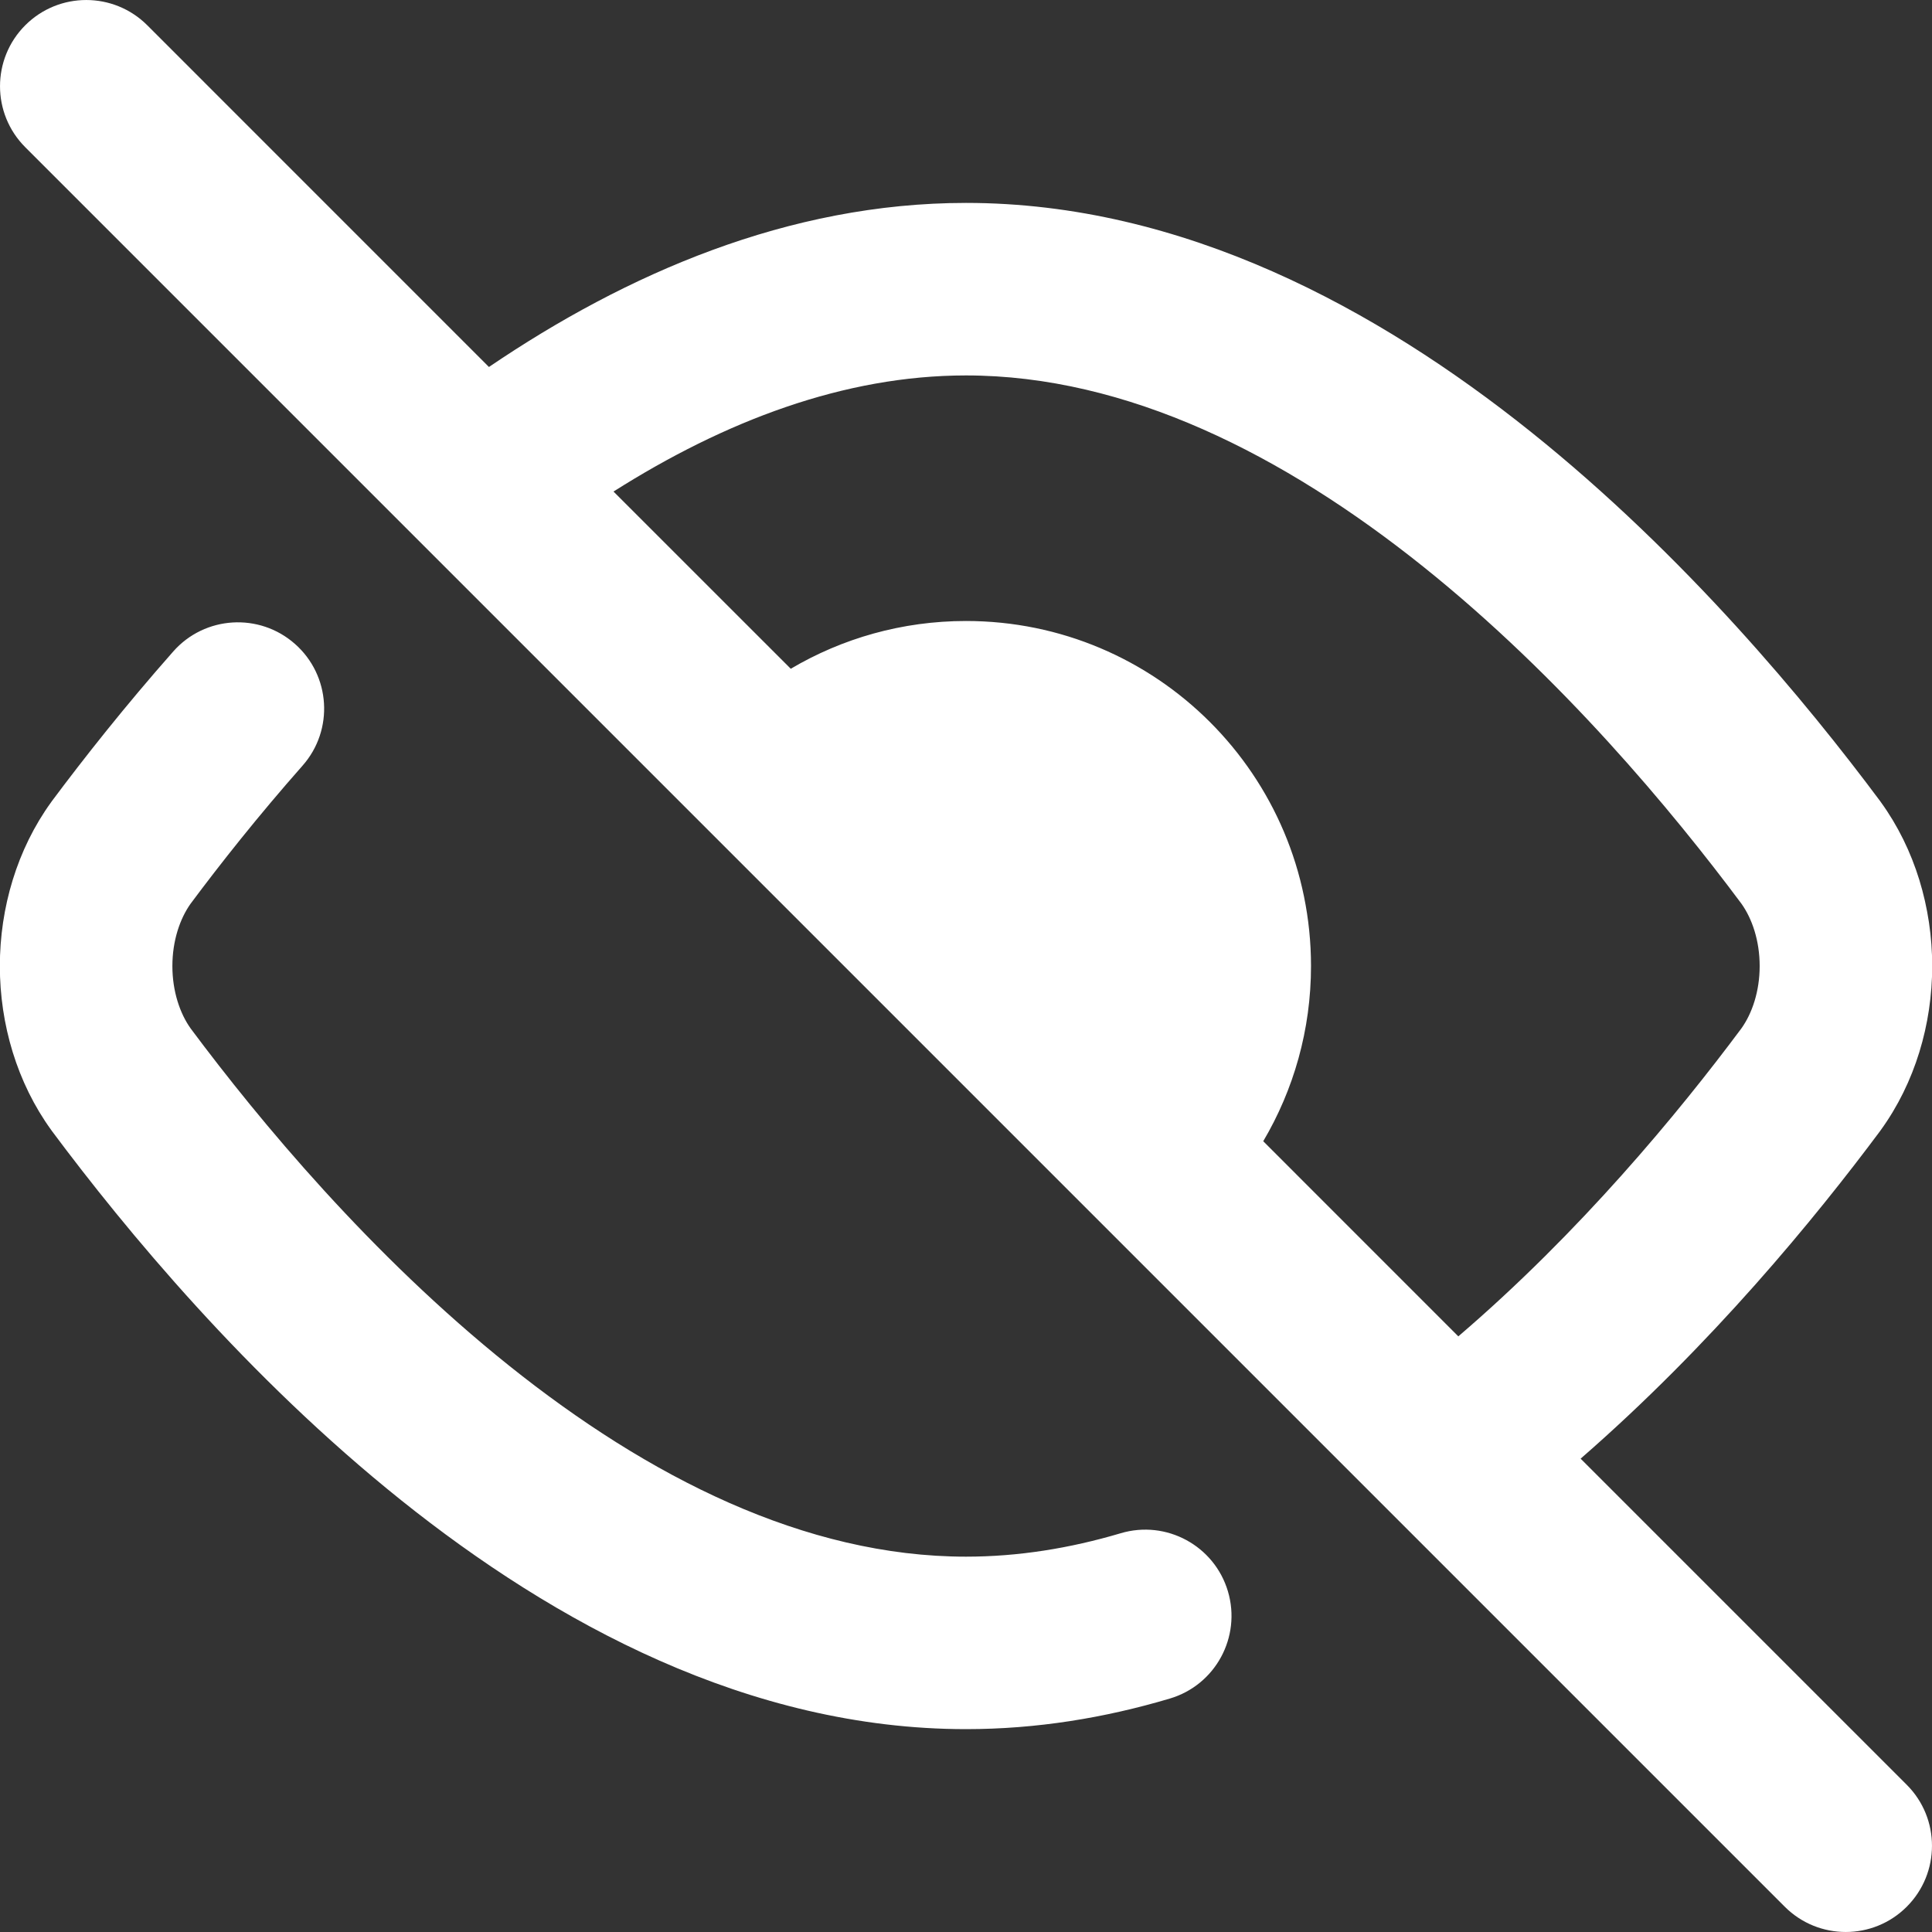<svg width="40" height="40" viewBox="0 0 40 40" fill="none" xmlns="http://www.w3.org/2000/svg">
<rect x="0" y="0" width="40" height="40" fill="#333333" stroke="none"/>
<g clip-path="url(#clip0_138_83)">
<path fill-rule="evenodd" clip-rule="evenodd" d="M0.523 0.523C1.22 -0.174 2.351 -0.174 3.049 0.523L10.123 7.598C12.96 5.673 16.323 4.201 20 4.201C24.498 4.201 28.524 6.403 31.695 8.941C34.888 11.497 37.407 14.547 38.927 16.587L38.941 16.607C39.648 17.583 40.004 18.794 40.004 20.001C40.004 21.207 39.648 22.418 38.941 23.395L38.927 23.415C37.575 25.23 35.431 27.845 32.725 30.2L39.477 36.952C40.174 37.649 40.174 38.78 39.477 39.477C38.78 40.174 37.649 40.174 36.952 39.477L0.523 3.048C-0.174 2.351 -0.174 1.22 0.523 0.523ZM16.372 13.846L12.702 10.177C15.004 8.718 17.476 7.773 20 7.773C23.337 7.773 26.584 9.425 29.464 11.73C32.317 14.013 34.624 16.79 36.053 18.708C36.276 19.019 36.432 19.478 36.432 20.001C36.432 20.523 36.276 20.982 36.053 21.293C34.748 23.045 32.71 25.513 30.193 27.668L26.154 23.628C26.782 22.565 27.143 21.325 27.143 20C27.143 16.055 23.945 12.857 20 12.857C18.675 12.857 17.435 13.218 16.372 13.846ZM6.264 15.852C6.917 15.113 6.846 13.984 6.107 13.332C5.368 12.679 4.239 12.749 3.587 13.488C2.583 14.625 1.737 15.698 1.074 16.587L1.06 16.607C0.353 17.583 -0.003 18.794 -0.003 20.001C-0.003 21.208 0.353 22.419 1.06 23.395L1.074 23.415C2.594 25.455 5.113 28.505 8.305 31.06C11.477 33.598 15.503 35.8 20.001 35.8C21.462 35.8 22.874 35.567 24.219 35.167C25.165 34.887 25.703 33.893 25.423 32.947C25.142 32.002 24.148 31.463 23.203 31.744C22.148 32.057 21.079 32.229 20.001 32.229C16.664 32.229 13.417 30.577 10.537 28.272C7.684 25.988 5.377 23.212 3.947 21.293C3.725 20.982 3.569 20.524 3.569 20.001C3.569 19.478 3.725 19.02 3.947 18.709C4.561 17.885 5.342 16.896 6.264 15.852Z" fill="white"/>
</g>
<defs>
<clipPath id="clip0_138_83">
<rect width="40" height="40" fill="white"/>
</clipPath>
</defs>
</svg>
